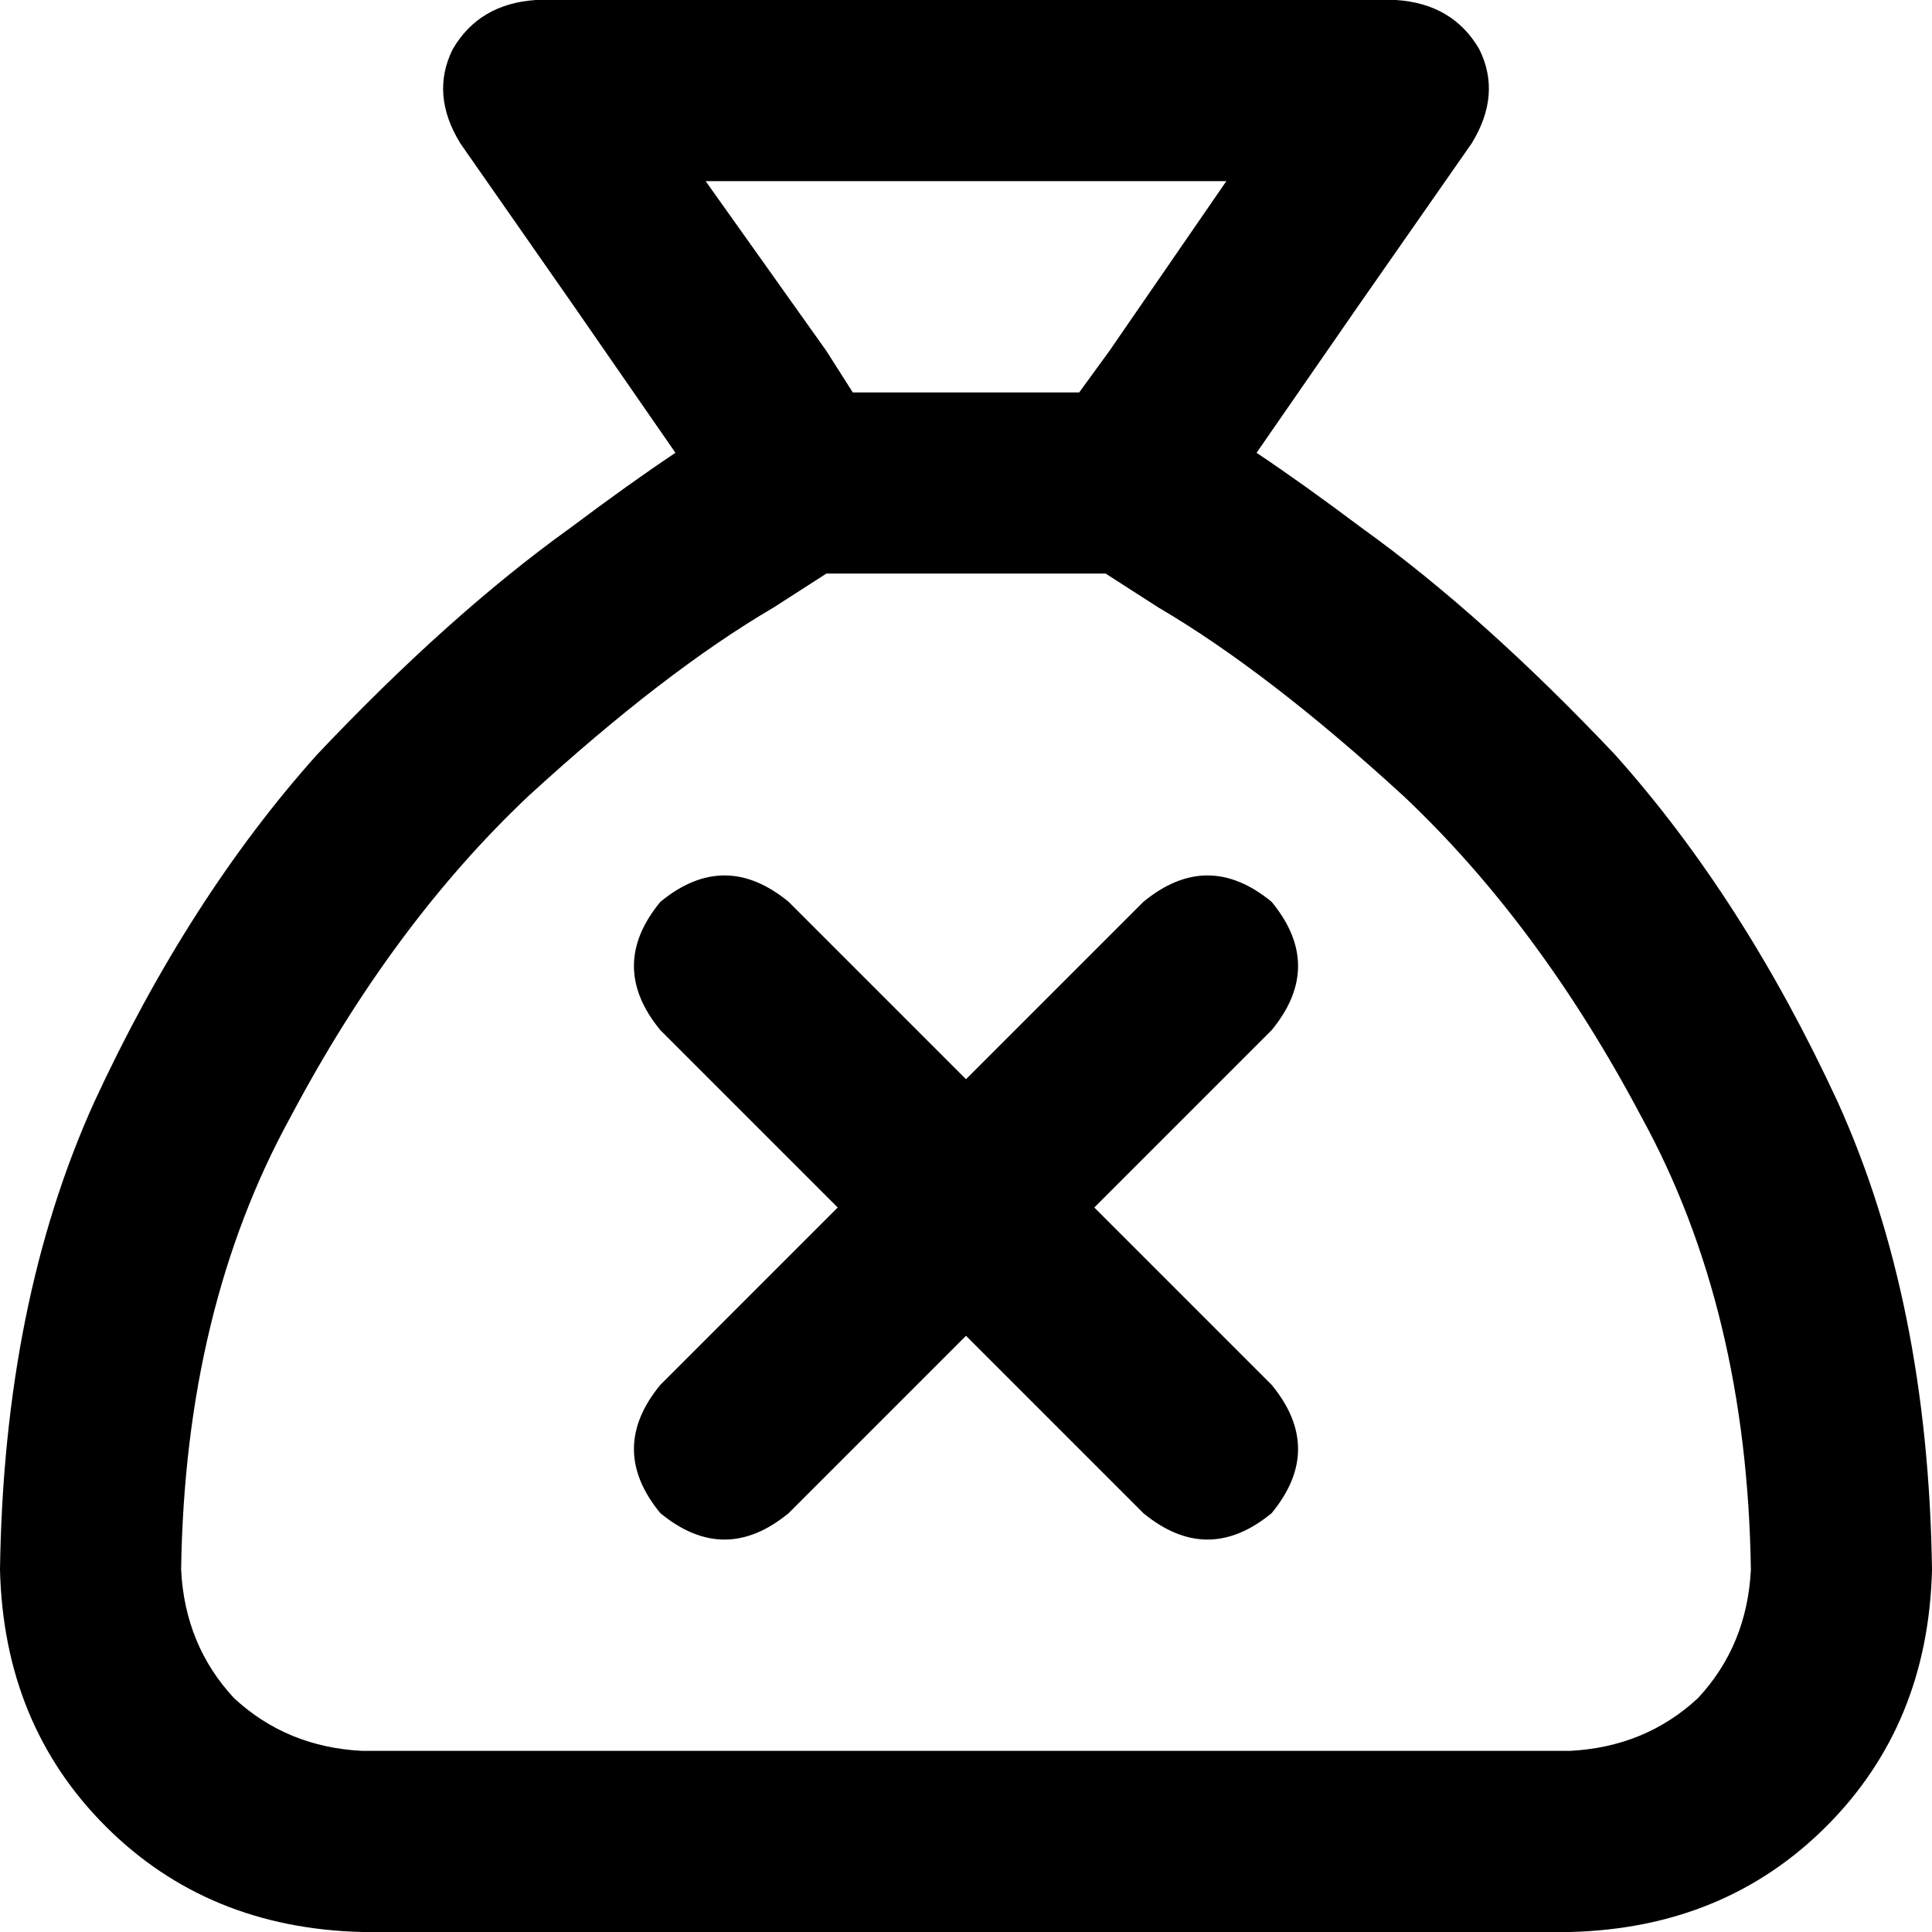 <svg xmlns="http://www.w3.org/2000/svg" viewBox="0 0 512 512">
  <path d="M 293 152 L 219 152 L 293 152 L 219 152 L 205 161 L 205 161 Q 176 178 140 211 Q 104 245 77 296 Q 49 347 48 416 Q 49 436 62 450 Q 76 463 96 464 L 416 464 L 416 464 Q 436 463 450 450 Q 463 436 464 416 Q 463 347 435 296 Q 408 245 372 211 Q 336 178 307 161 L 293 152 L 293 152 Z M 294 93 L 325 48 L 294 93 L 325 48 L 187 48 L 187 48 L 219 93 L 219 93 L 226 104 L 226 104 L 286 104 L 286 104 L 294 93 L 294 93 Z M 0 416 Q 1 345 25 292 L 25 292 L 25 292 Q 50 238 84 200 L 84 200 L 84 200 Q 119 163 151 140 Q 167 128 179 120 L 152 81 L 152 81 L 122 38 L 122 38 Q 114 25 120 13 Q 127 1 142 0 L 370 0 L 370 0 Q 385 1 392 13 Q 398 25 390 38 L 360 81 L 360 81 L 333 120 L 333 120 Q 345 128 361 140 Q 393 163 428 200 Q 462 238 487 292 Q 511 345 512 416 Q 511 457 484 484 Q 457 511 416 512 L 96 512 L 96 512 Q 55 511 28 484 Q 1 457 0 416 L 0 416 Z M 209 239 L 256 286 L 209 239 L 256 286 L 303 239 L 303 239 Q 320 225 337 239 Q 351 256 337 273 L 290 320 L 290 320 L 337 367 L 337 367 Q 351 384 337 401 Q 320 415 303 401 L 256 354 L 256 354 L 209 401 L 209 401 Q 192 415 175 401 Q 161 384 175 367 L 222 320 L 222 320 L 175 273 L 175 273 Q 161 256 175 239 Q 192 225 209 239 L 209 239 Z" />
</svg>